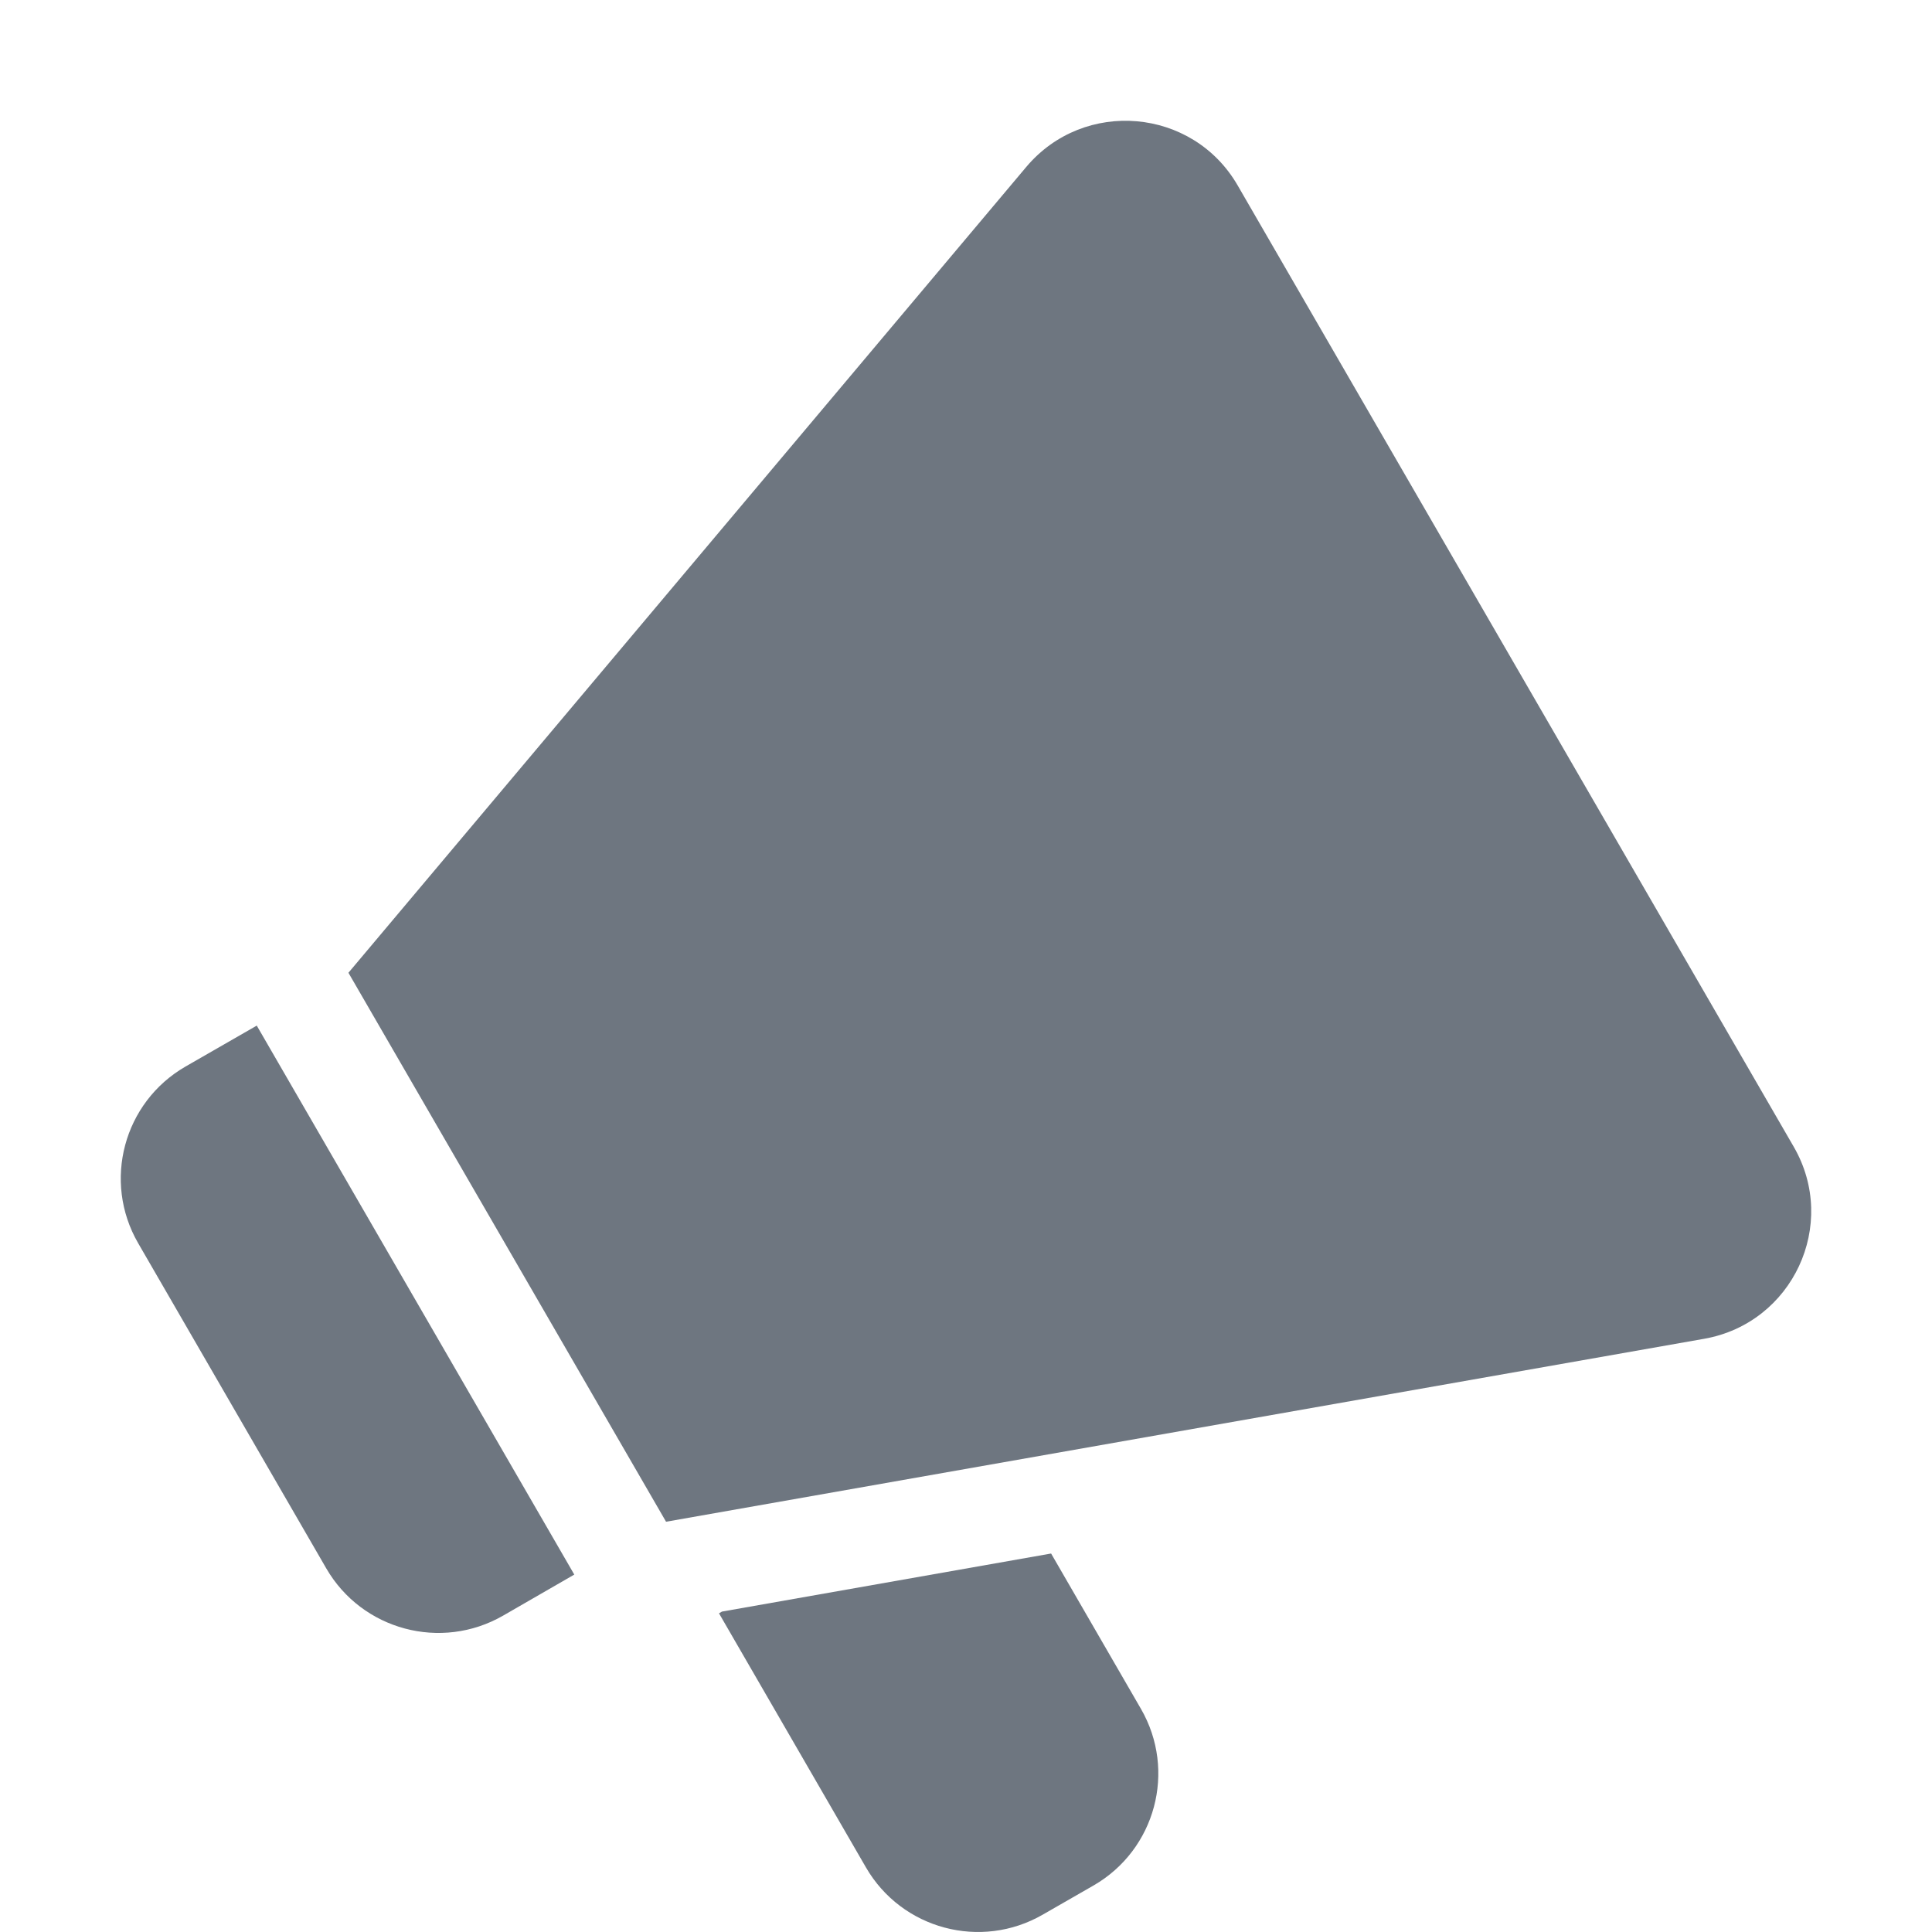 <svg width="20" height="20" viewBox="0 0 20 20" fill="none" xmlns="http://www.w3.org/2000/svg">
<path d="M10.624 1.728C11.223 1.017 12.347 1.115 12.812 1.919L18.569 11.872C19.034 12.676 18.558 13.697 17.642 13.859L6.895 15.753L3.607 10.07L10.624 1.728Z" fill="#6E7680"/>
<path d="M2.658 10.617L5.945 16.3L5.208 16.725C4.567 17.094 3.747 16.875 3.377 16.235L1.43 12.869C1.06 12.229 1.279 11.411 1.92 11.041L2.658 10.617Z" fill="#6E7680"/>
<path d="M7.474 16.683L7.443 16.701L8.964 19.331C9.334 19.971 10.154 20.19 10.795 19.82L11.321 19.518C11.962 19.148 12.181 18.33 11.811 17.69L10.881 16.082L7.474 16.683Z" fill="#6E7680"/>
</svg>
